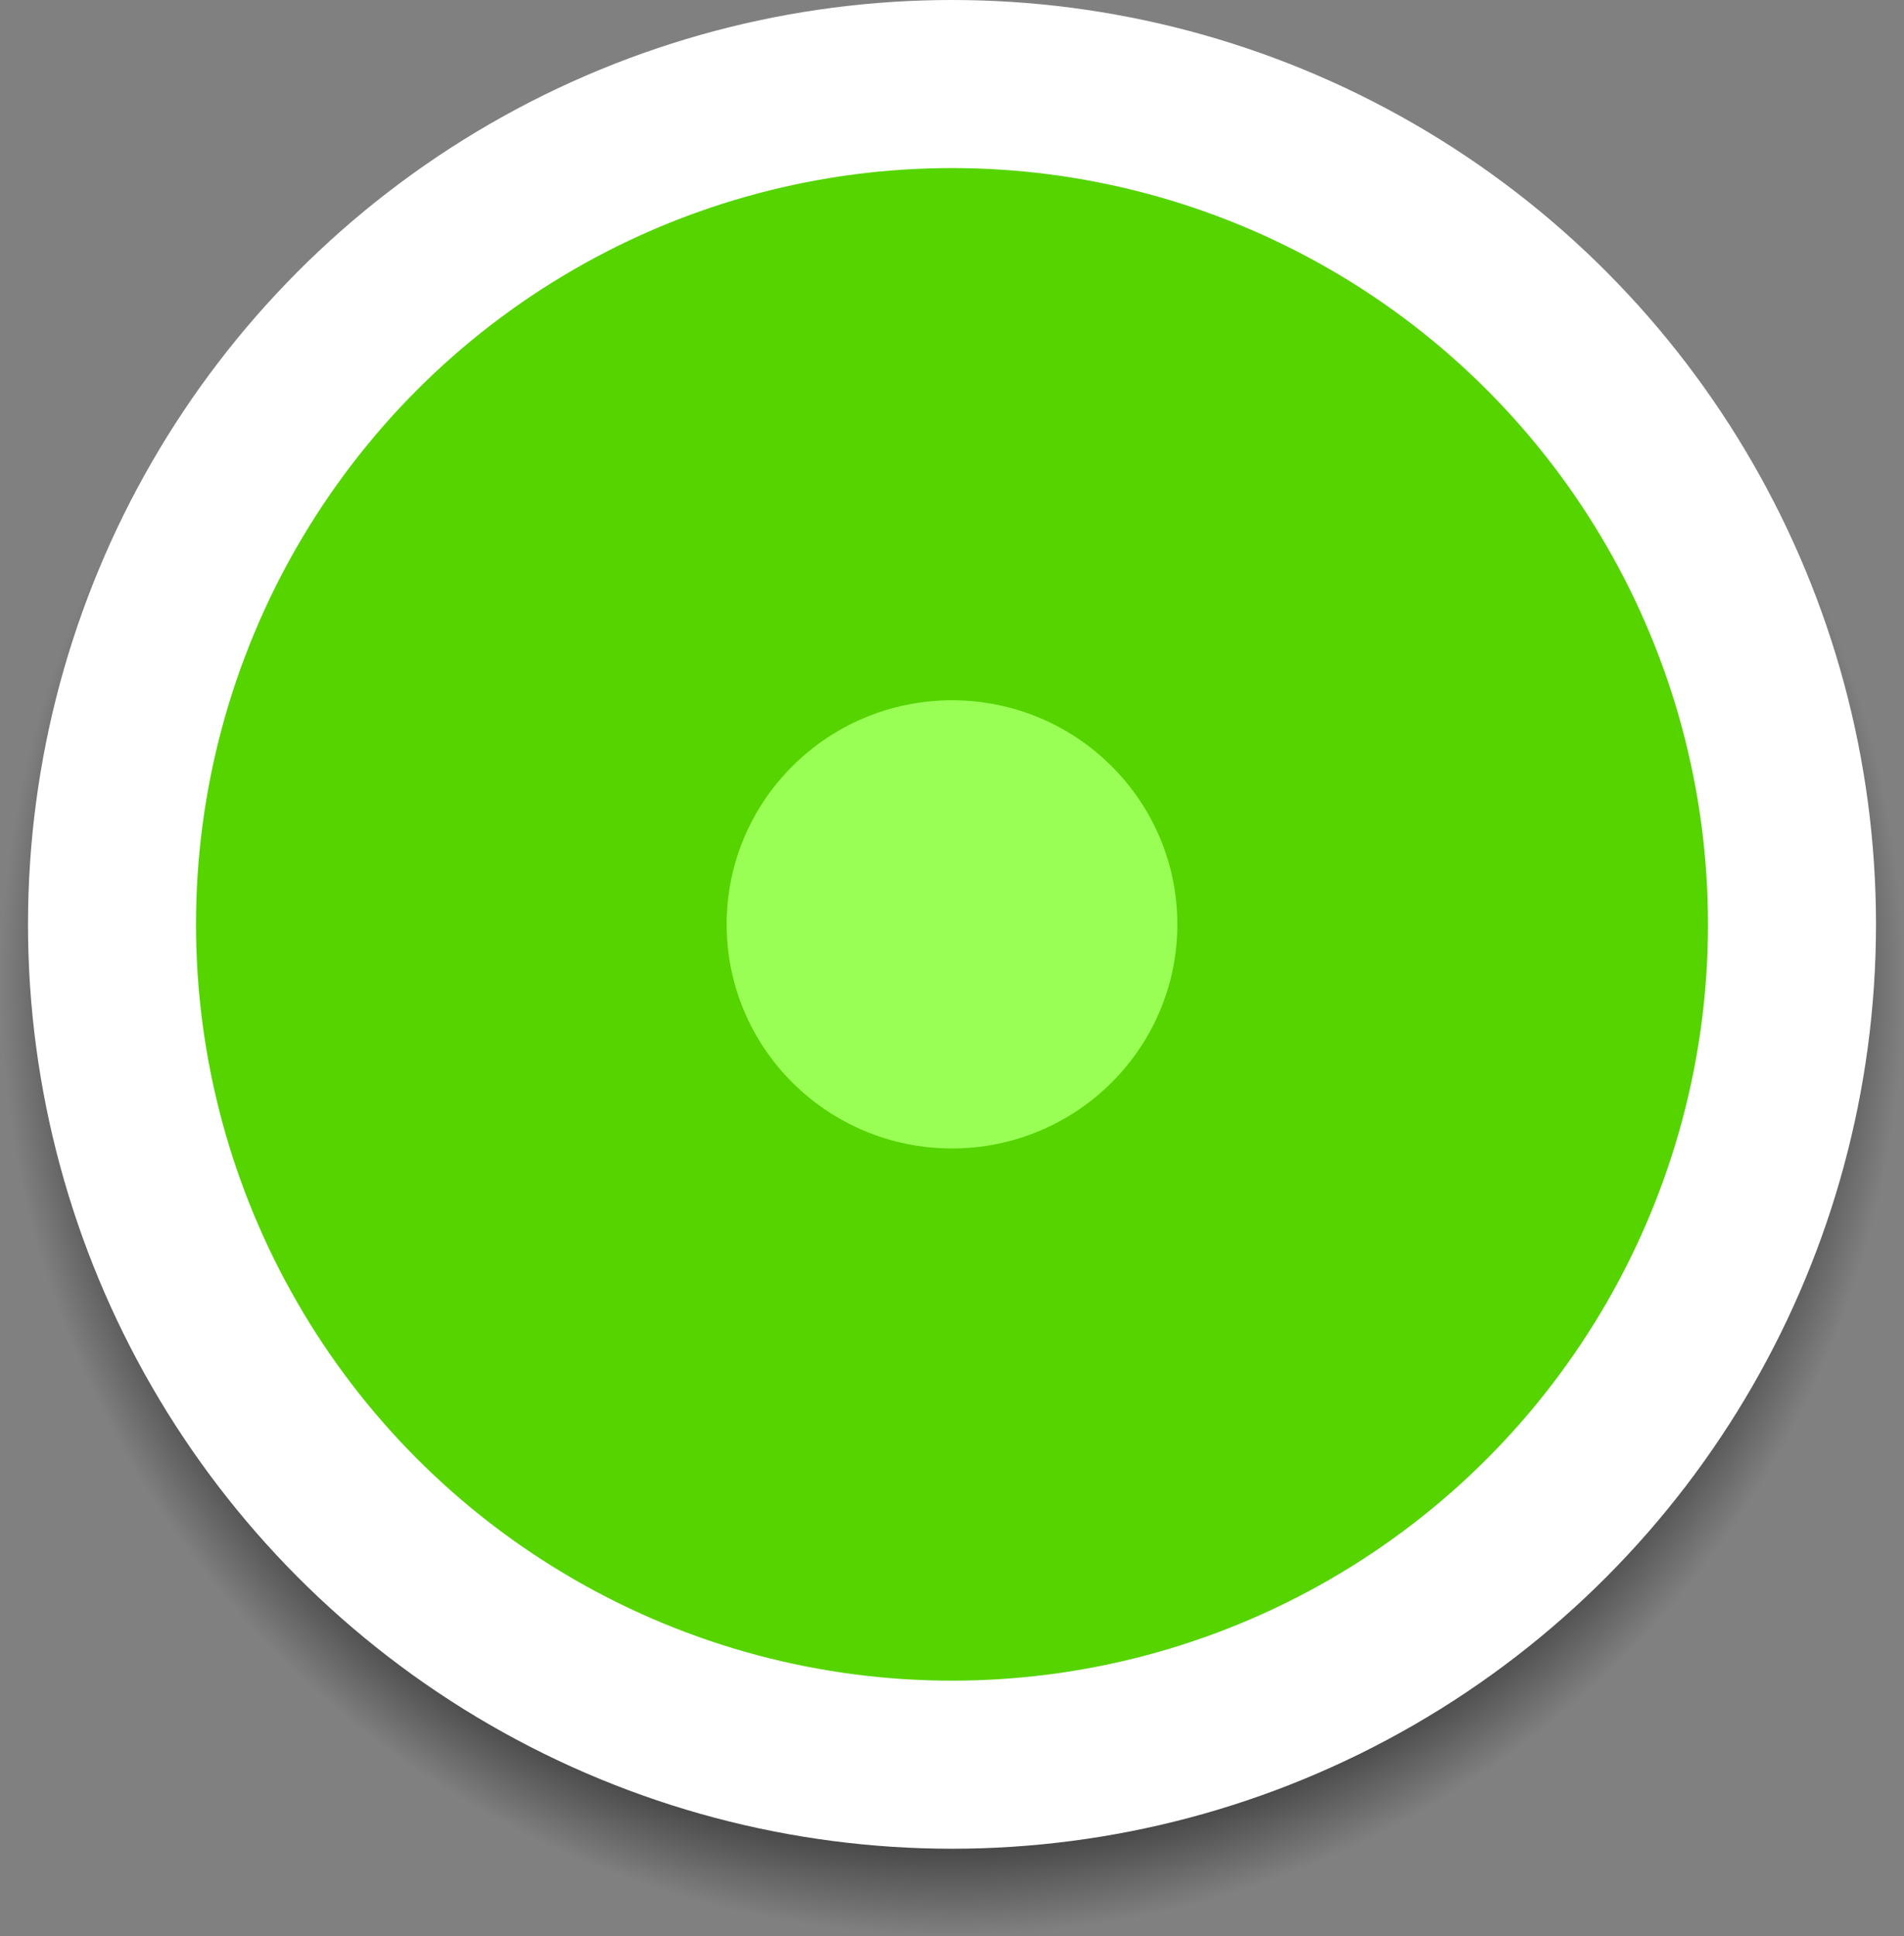 <?xml version="1.0" encoding="UTF-8" standalone="no"?>
<!-- Created with Inkscape (http://www.inkscape.org/) -->

<svg
   width="8.5mm"
   height="8.64mm"
   viewBox="0 0 8.5 8.64"
   version="1.1"
   id="svg1"
   xmlns:xlink="http://www.w3.org/1999/xlink"
   xmlns="http://www.w3.org/2000/svg"
   xmlns:svg="http://www.w3.org/2000/svg">
  <rect x="0" y="0" width="8.5" height="8.64" fill="#808080" stroke="none"/>
  <defs
     id="defs1">
    <linearGradient
       id="linearGradient2">
      <stop
         style="stop-color:#000000;stop-opacity:1;"
         offset="0.789"
         id="stop2" />
      <stop
         style="stop-color:#000000;stop-opacity:0;"
         offset="1"
         id="stop3" />
    </linearGradient>
    <radialGradient
       xlink:href="#linearGradient2"
       id="radialGradient3-8-4-0"
       cx="87.5"
       cy="123.029"
       fx="87.5"
       fy="123.029"
       r="8.5"
       gradientUnits="userSpaceOnUse"
       gradientTransform="matrix(0.5,0,0,0.5,43.75,61.507)" />
  </defs>
  <g
     id="layer1"
     transform="translate(-83.25,-162.632)">
    <g
       id="g5-2-4-4"
       transform="translate(3.0093032e-7,44)">
      <circle
         style="fill:url(#radialGradient3-8-4-0);stroke:none;stroke-width:0.5;stroke-dasharray:none;stroke-opacity:1"
         id="path2-4-9-2"
         cx="87.5"
         cy="123.022"
         r="4.25" />
      <circle
         style="fill:#55d400;fill-opacity:1;stroke:#ffffff;stroke-width:0.75;stroke-dasharray:none;stroke-opacity:1"
         id="path1-8-6-0"
         cx="87.5"
         cy="122.757"
         r="3.75" />
      <ellipse
         style="fill:#99ff55;fill-opacity:1;stroke:none;stroke-width:0.667;stroke-dasharray:none;stroke-opacity:1"
         id="path3-6-3-9"
         cx="87.5"
         cy="122.757"
         rx="1.006"
         ry="1" />
    </g>
  </g>
</svg>
